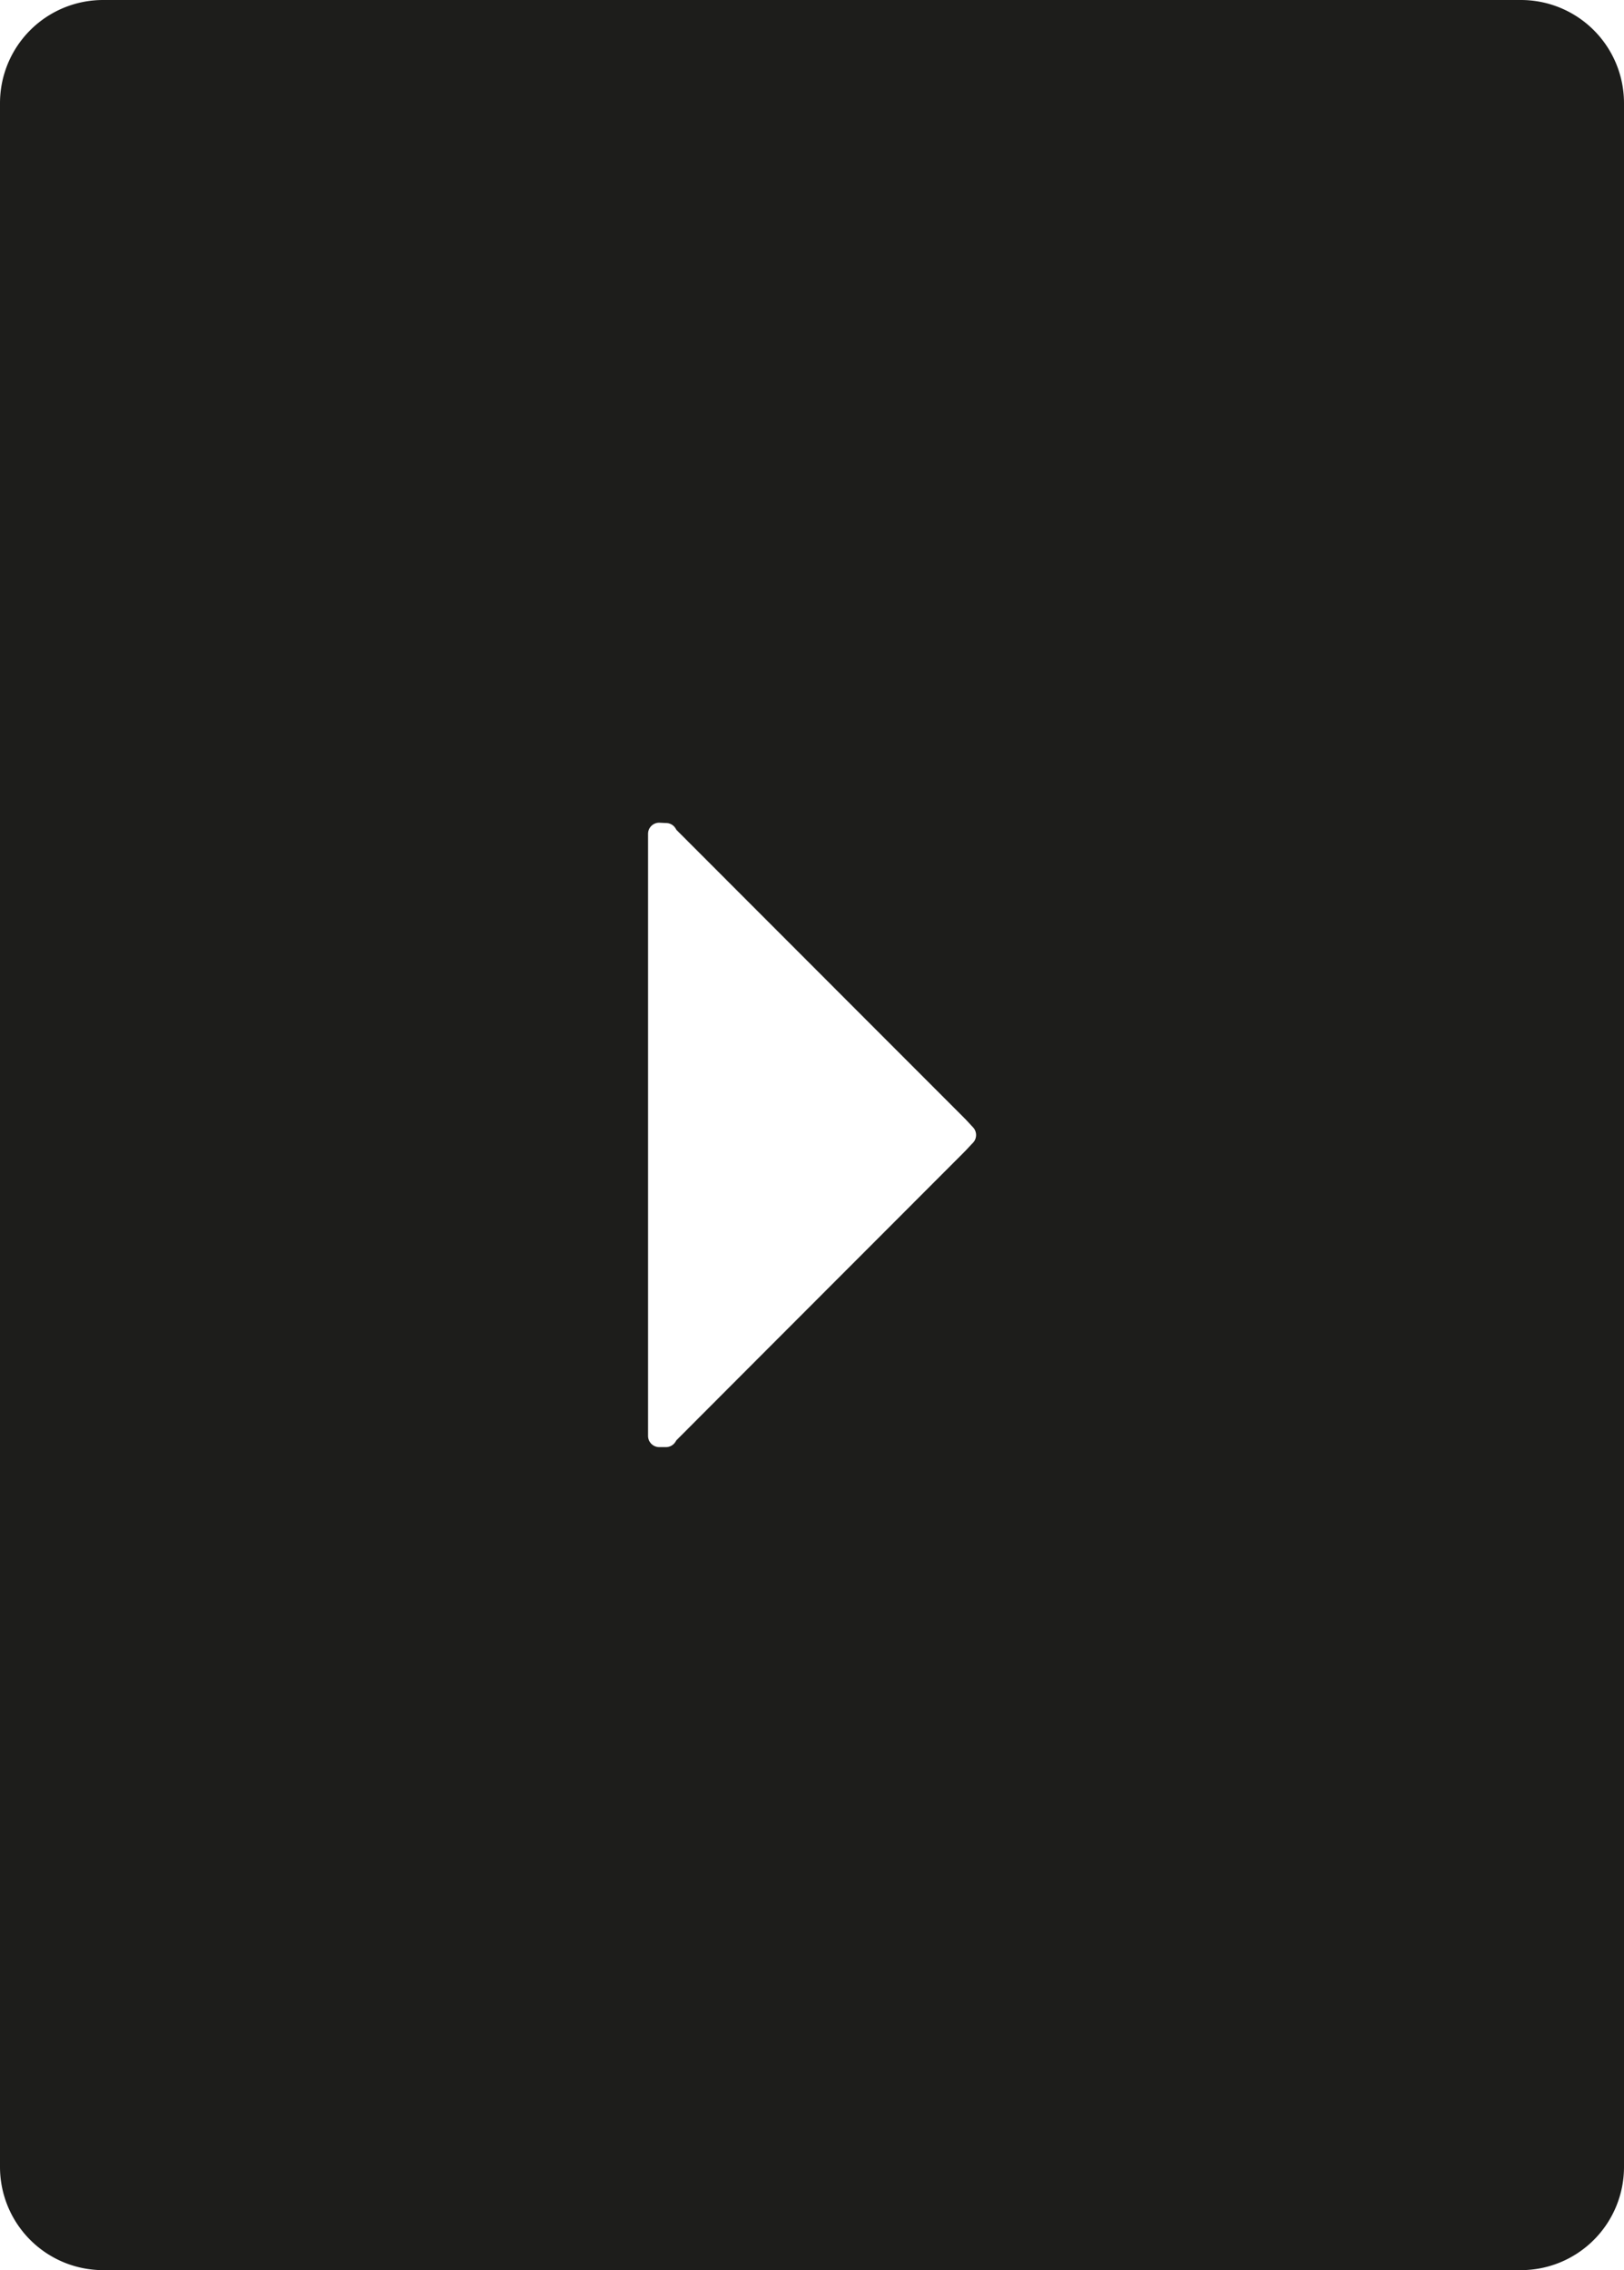 <svg xmlns="http://www.w3.org/2000/svg" viewBox="0 0 202.93 283.47"><defs><style>.cls-1{fill:#1d1d1b;}</style></defs><title>Use played</title><g id="Play_with_symbol" data-name="Play with symbol"><path class="cls-1" d="M158.64,558.48a11.38,11.38,0,0,1-13.95,8.06L-6.64,526a11.38,11.38,0,0,1-8-14l59-220.13a11.39,11.39,0,0,1,14-8.05L209.57,324.4a11.39,11.39,0,0,1,8.05,14ZM82.37,386.23a1.4,1.4,0,0,0-1.39,1.4v8.26c0,3.76,0,54.85,0,58.61v8.27a1.39,1.39,0,0,0,1.39,1.39h.84a1.4,1.4,0,0,0,1.15-.59c.06-.08.1-.17.15-.24q11.16-11.2,22.35-22.38l13.67-13.67c.37-.38.71-.76,1.07-1.14a1.41,1.41,0,0,0,0-1.9c-.36-.38-.7-.76-1.06-1.12L108.8,411.38q-12.14-12.15-24.27-24.29c-.08-.13-.13-.21-.19-.29a1.4,1.4,0,0,0-1.13-.57Z"/></g><g id="Use_played" data-name="Use played"><path class="cls-1" d="M190.05,0H12.88A12.88,12.88,0,0,0,0,12.88v257.7a12.89,12.89,0,0,0,12.88,12.89H190.05a12.88,12.88,0,0,0,12.88-12.89V12.88A12.88,12.88,0,0,0,190.05,0ZM83.21,102.77a1.38,1.38,0,0,1,1.13.56c.06.08.11.17.19.3l24.27,24.28,11.74,11.74c.36.37.7.75,1.06,1.13a1.41,1.41,0,0,1,0,1.9c-.36.37-.7.75-1.07,1.13l-13.67,13.68q-11.17,11.17-22.35,22.37c-.05.08-.09.16-.15.24a1.39,1.39,0,0,1-1.15.6h-.83a1.4,1.4,0,0,1-1.4-1.4V171c0-3.77,0-54.85,0-58.62v-8.26a1.39,1.39,0,0,1,1.4-1.39Z"/></g><g id="Return_from_hand" data-name="Return from hand"><path class="cls-1" d="M198-75.73,154.66-237.45l37.94-3.32a10.43,10.43,0,0,1,11.29,9.47L222-23.8a10.41,10.41,0,0,1-9.47,11.28L69.92,0A10.43,10.43,0,0,1,58.64-9.5l-1.14-13,129.88-34.8A15,15,0,0,0,198-75.73Z"/></g></svg>